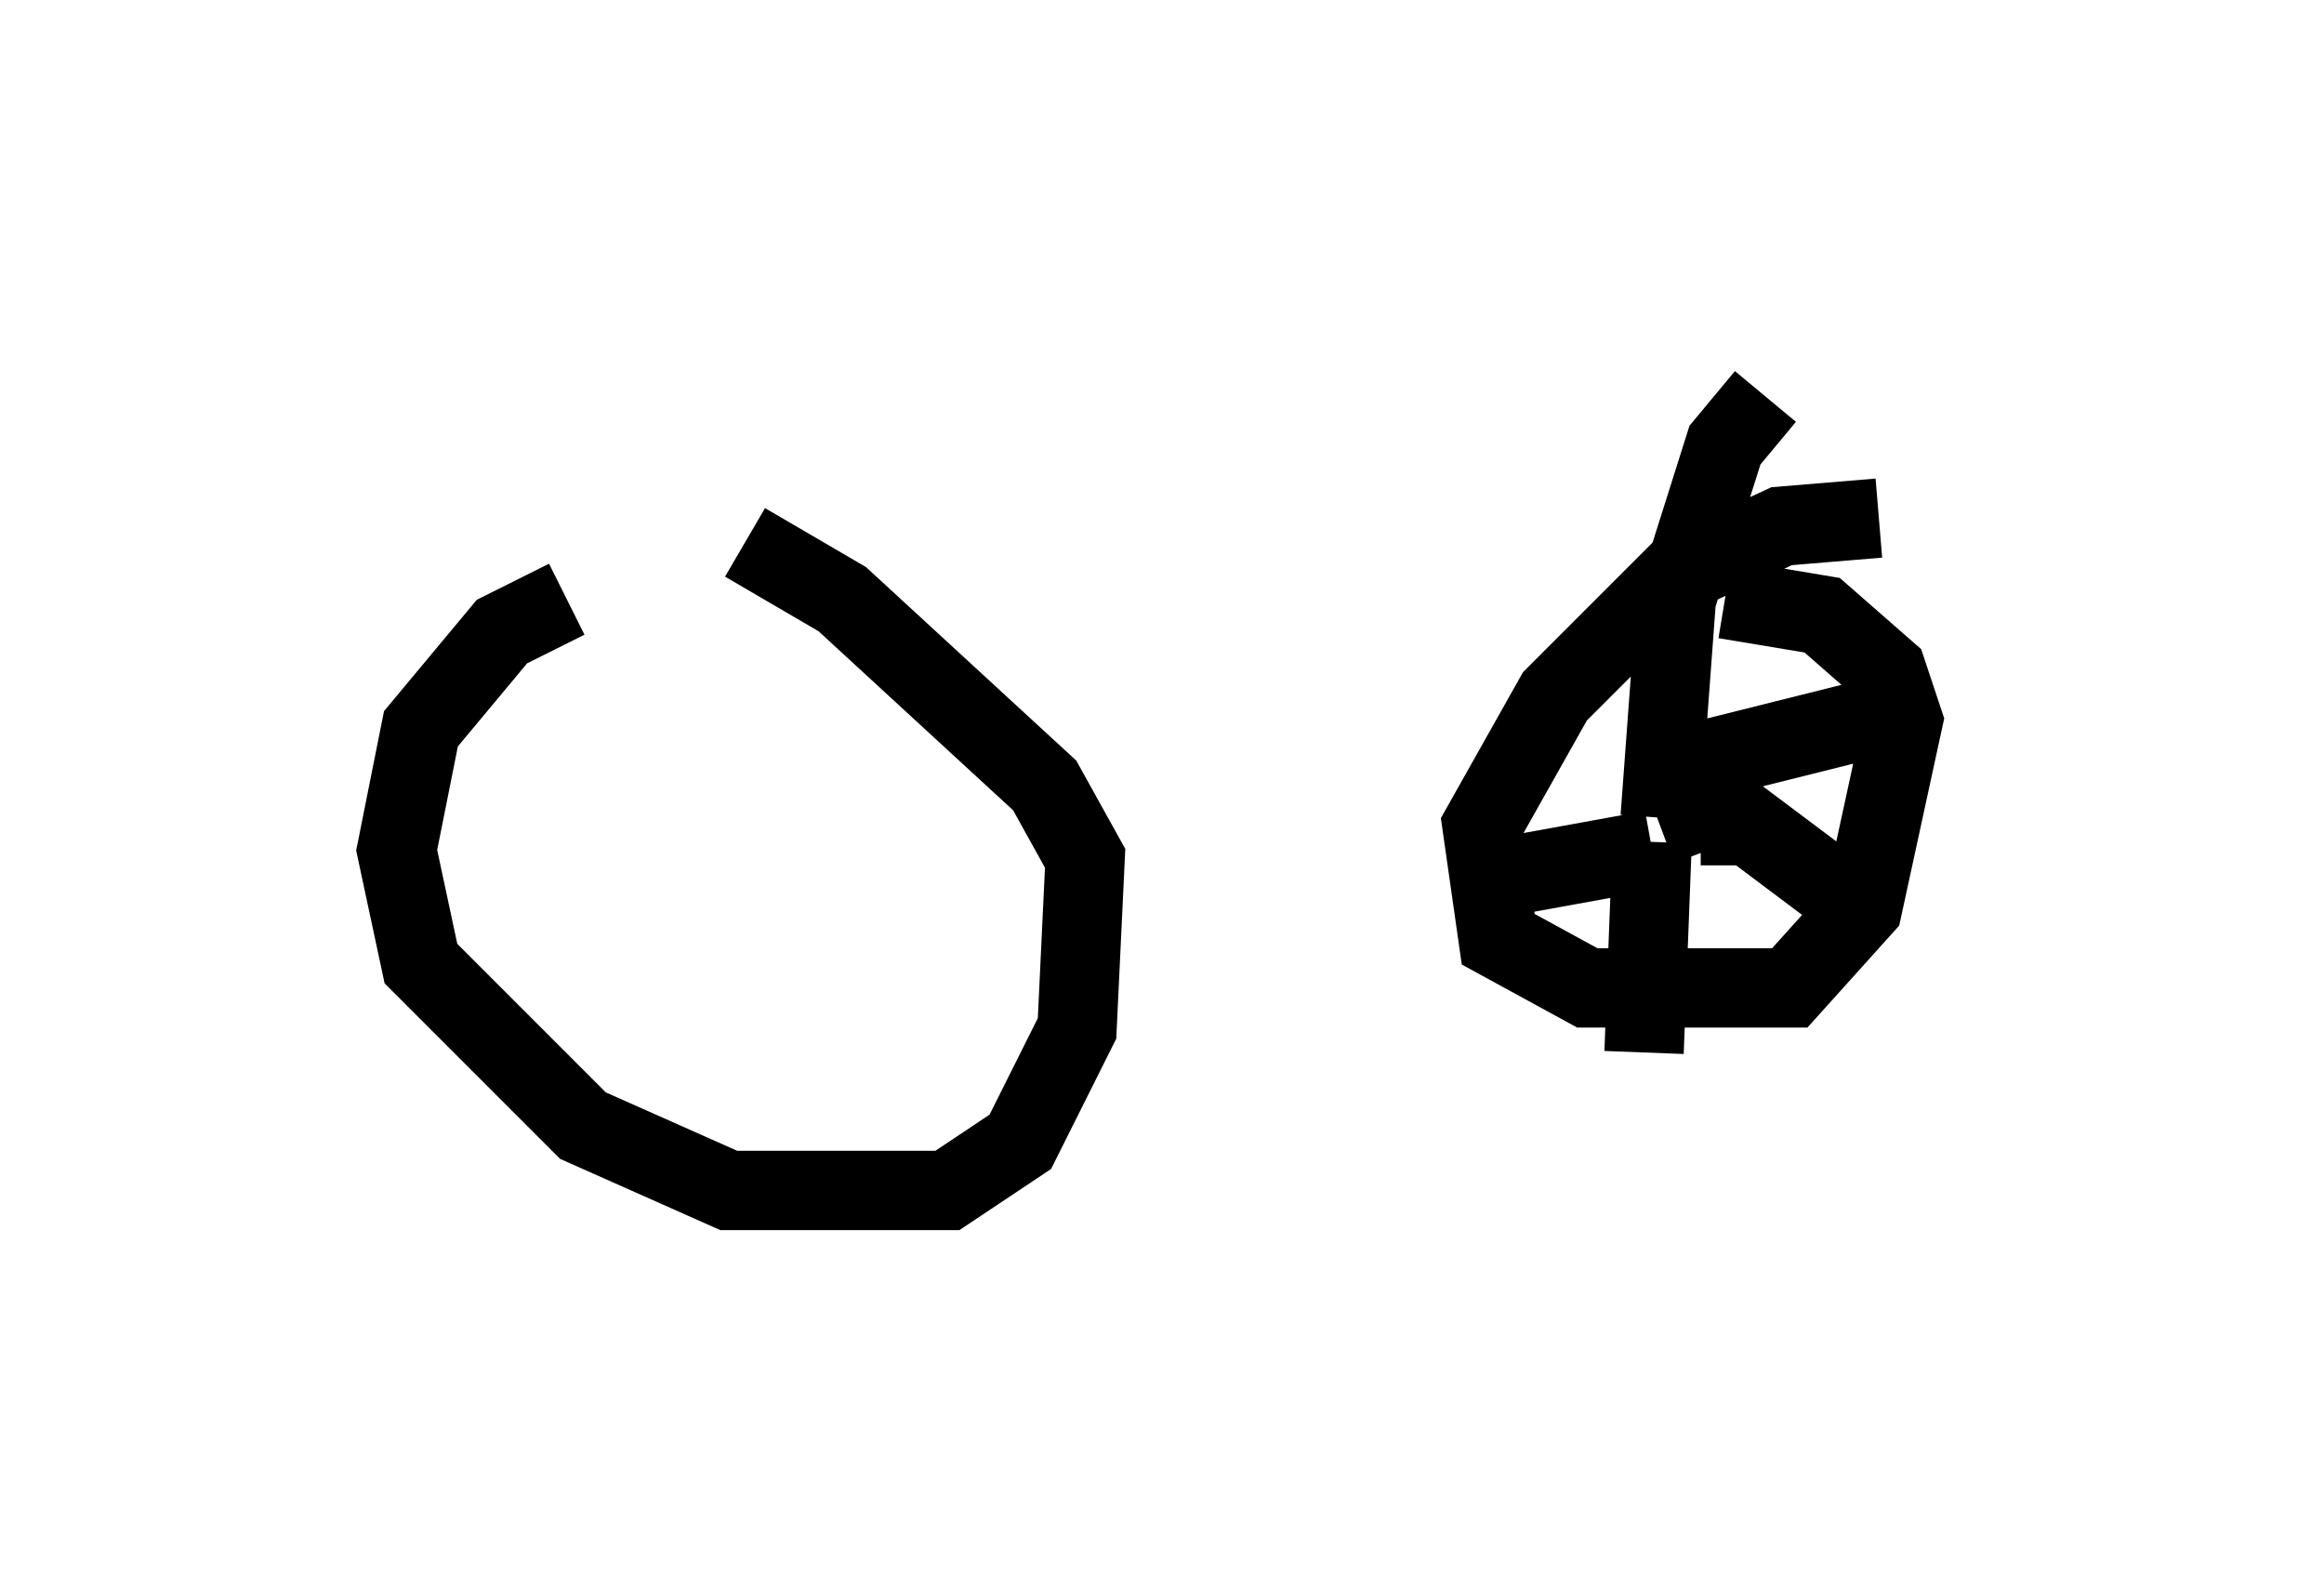 <?xml version="1.0" encoding="utf-8" ?>
<svg baseProfile="full" height="20.004" version="1.1" width="29.294" xmlns="http://www.w3.org/2000/svg" xmlns:ev="http://www.w3.org/2001/xml-events" xmlns:xlink="http://www.w3.org/1999/xlink"><defs /><rect fill="white" height="20.004" width="29.294" x="0" y="0" /><path d="M10.513, 7.552 m-3.369, 0.0 l-0.817, 0.408 -1.021, 1.225 l-0.306, 1.531 0.306, 1.429 l2.042, 2.042 1.838, 0.817 l2.756, 0.0 0.919, -0.613 l0.715, -1.429 0.102, -2.144 l-0.51, -0.919 -2.552, -2.348 l-1.225, -0.715 m14.292, -0.306 l-1.225, 0.102 -1.327, 0.613 l-1.531, 1.531 -0.919, 1.633 l0.204, 1.429 1.123, 0.613 l2.552, 0.0 0.919, -1.021 l0.51, -2.348 -0.204, -0.613 l-0.817, -0.715 -1.225, -0.204 m0.0, 2.552 l-0.817, 0.306 m0.0, -0.102 l0.204, -2.756 0.613, -1.94 l0.51, -0.613 m-1.225, 4.696 l3.267, -0.817 m-2.858, 1.531 l0.613, 0.0 1.633, 1.225 m-2.858, -1.021 l-0.102, 2.654 m0.102, -2.552 l-2.246, 0.408 " fill="none" stroke="black" stroke-width="1" /></svg>